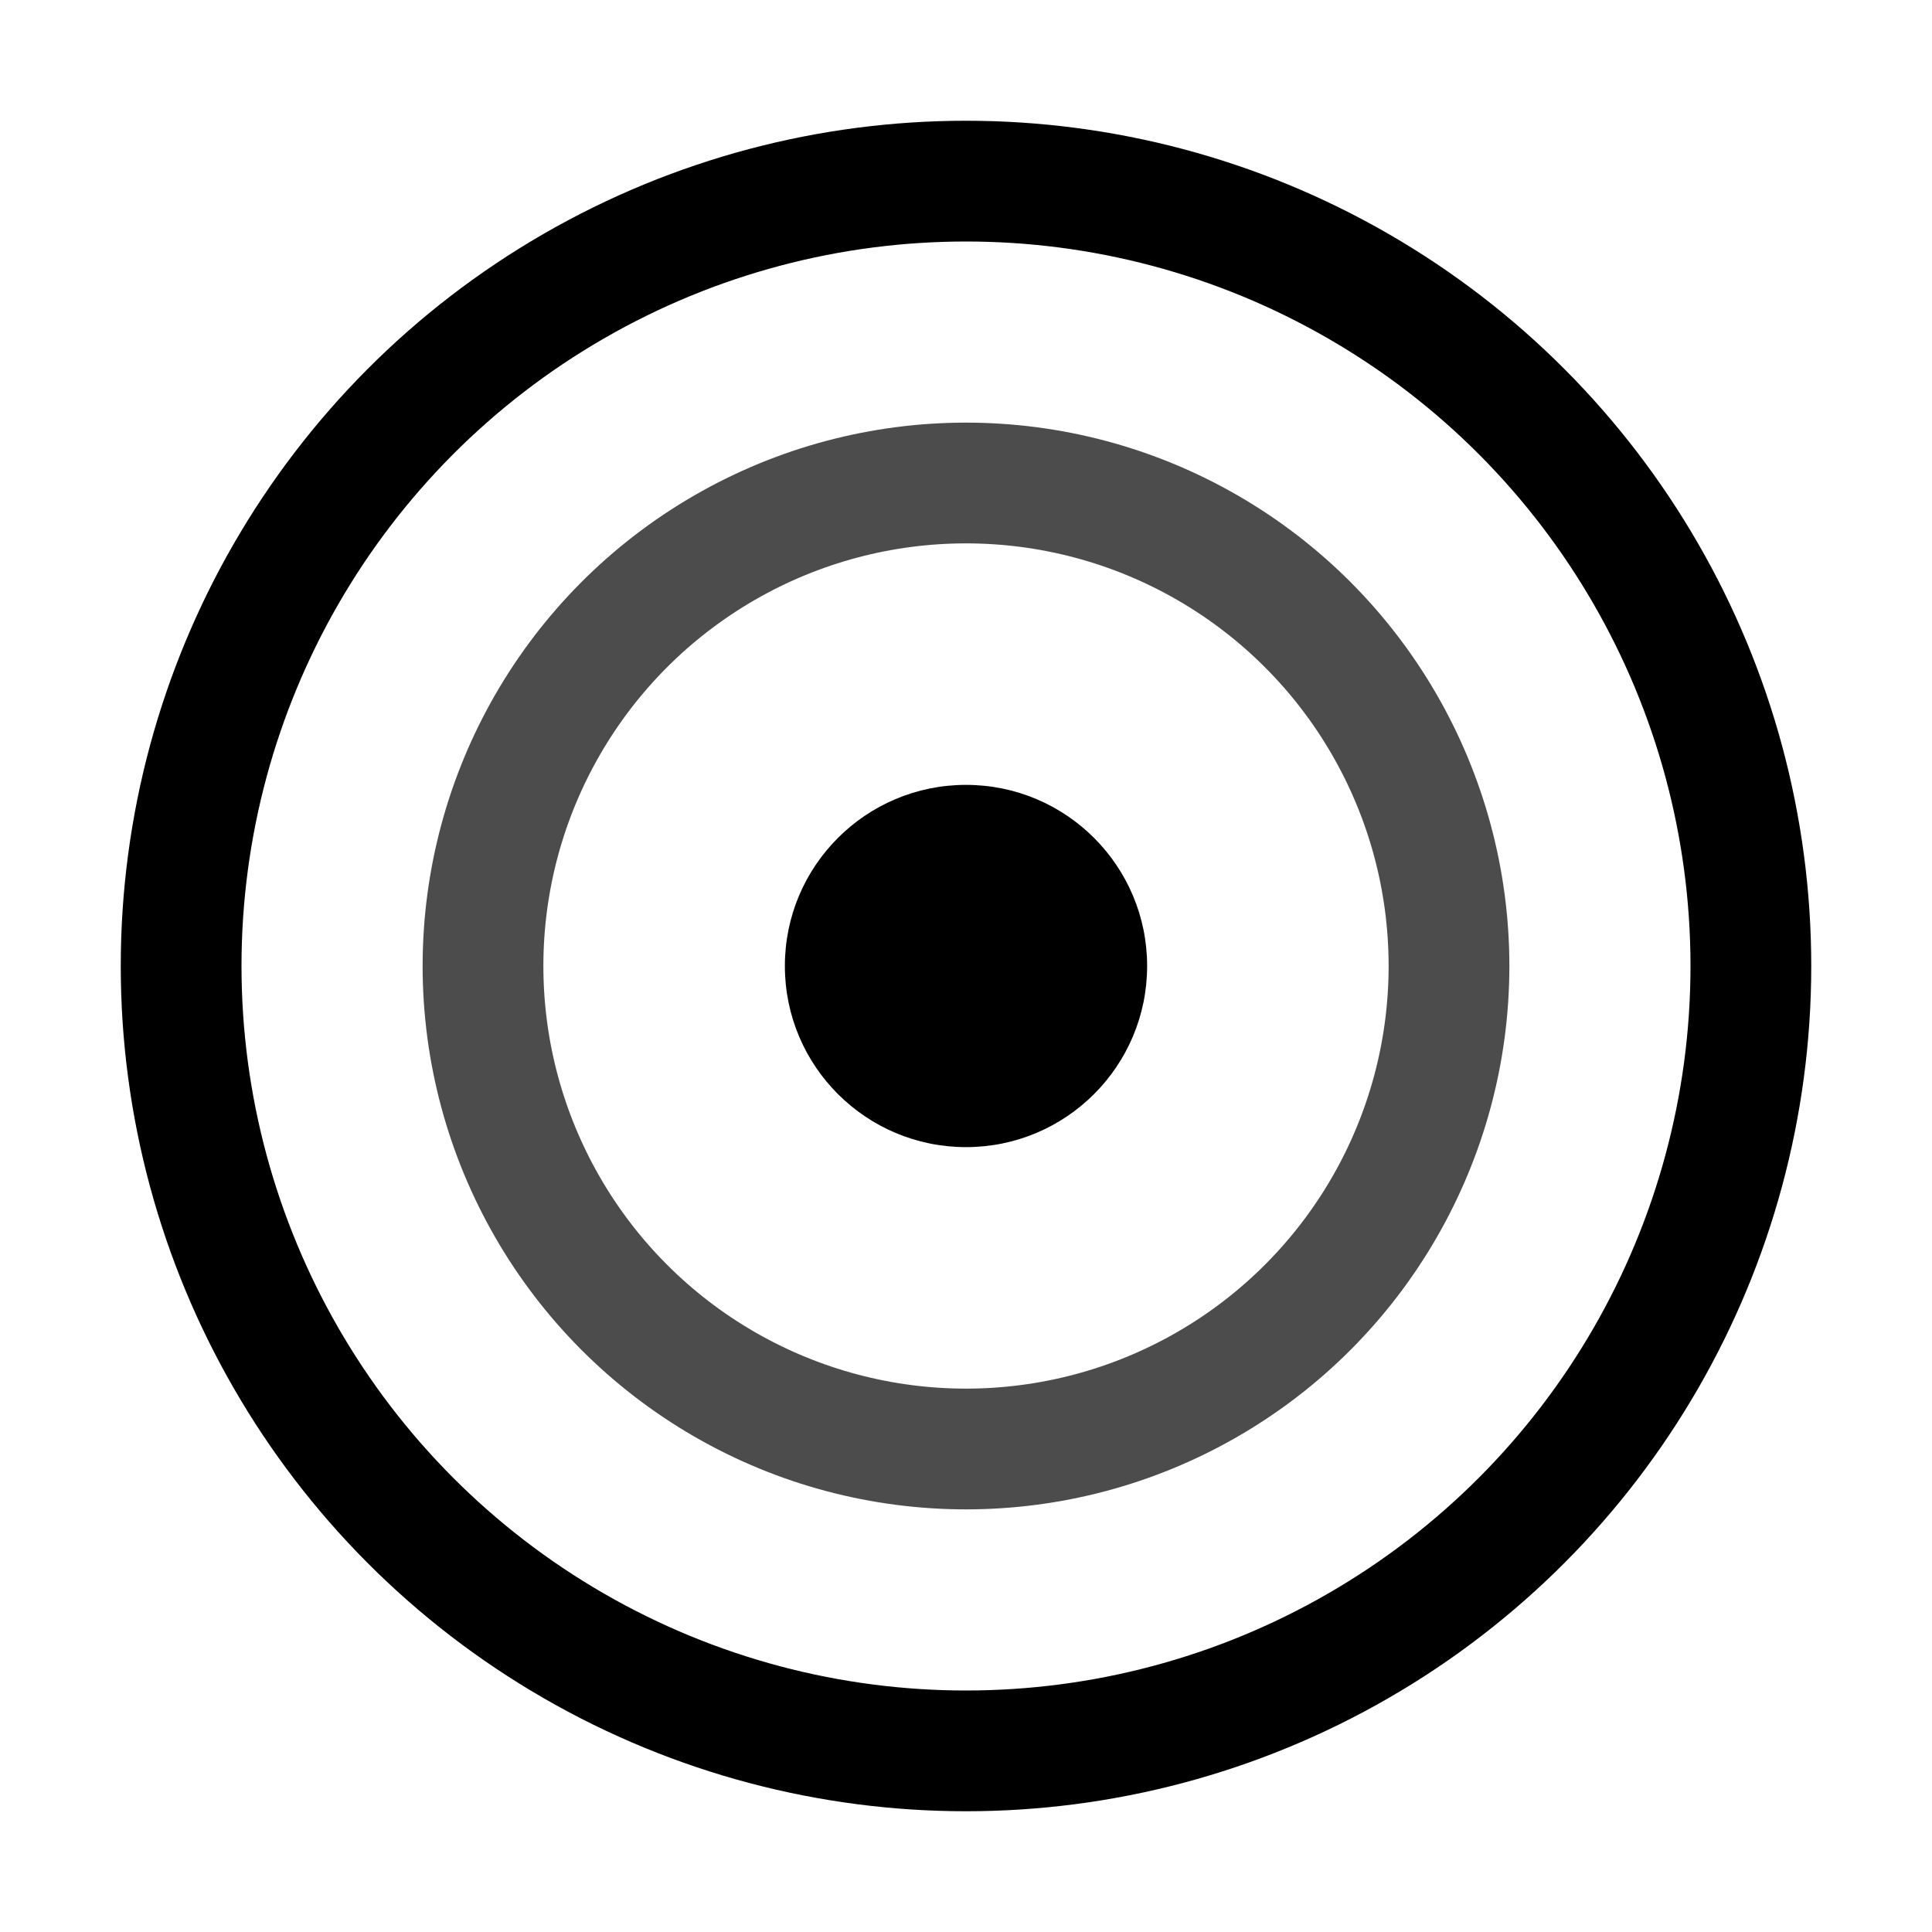 <svg xmlns="http://www.w3.org/2000/svg" viewBox="0 0 64 64" width="64" height="64" aria-hidden="true">
  <!-- Theme-aware target icon using currentColor -->
  <circle cx="32" cy="32" r="26" fill="none" stroke="currentColor" stroke-width="4"/>
  <circle cx="32" cy="32" r="16" fill="none" stroke="currentColor" stroke-width="4" opacity="0.7"/>
  <circle cx="32" cy="32" r="6" fill="currentColor"/>
</svg>

